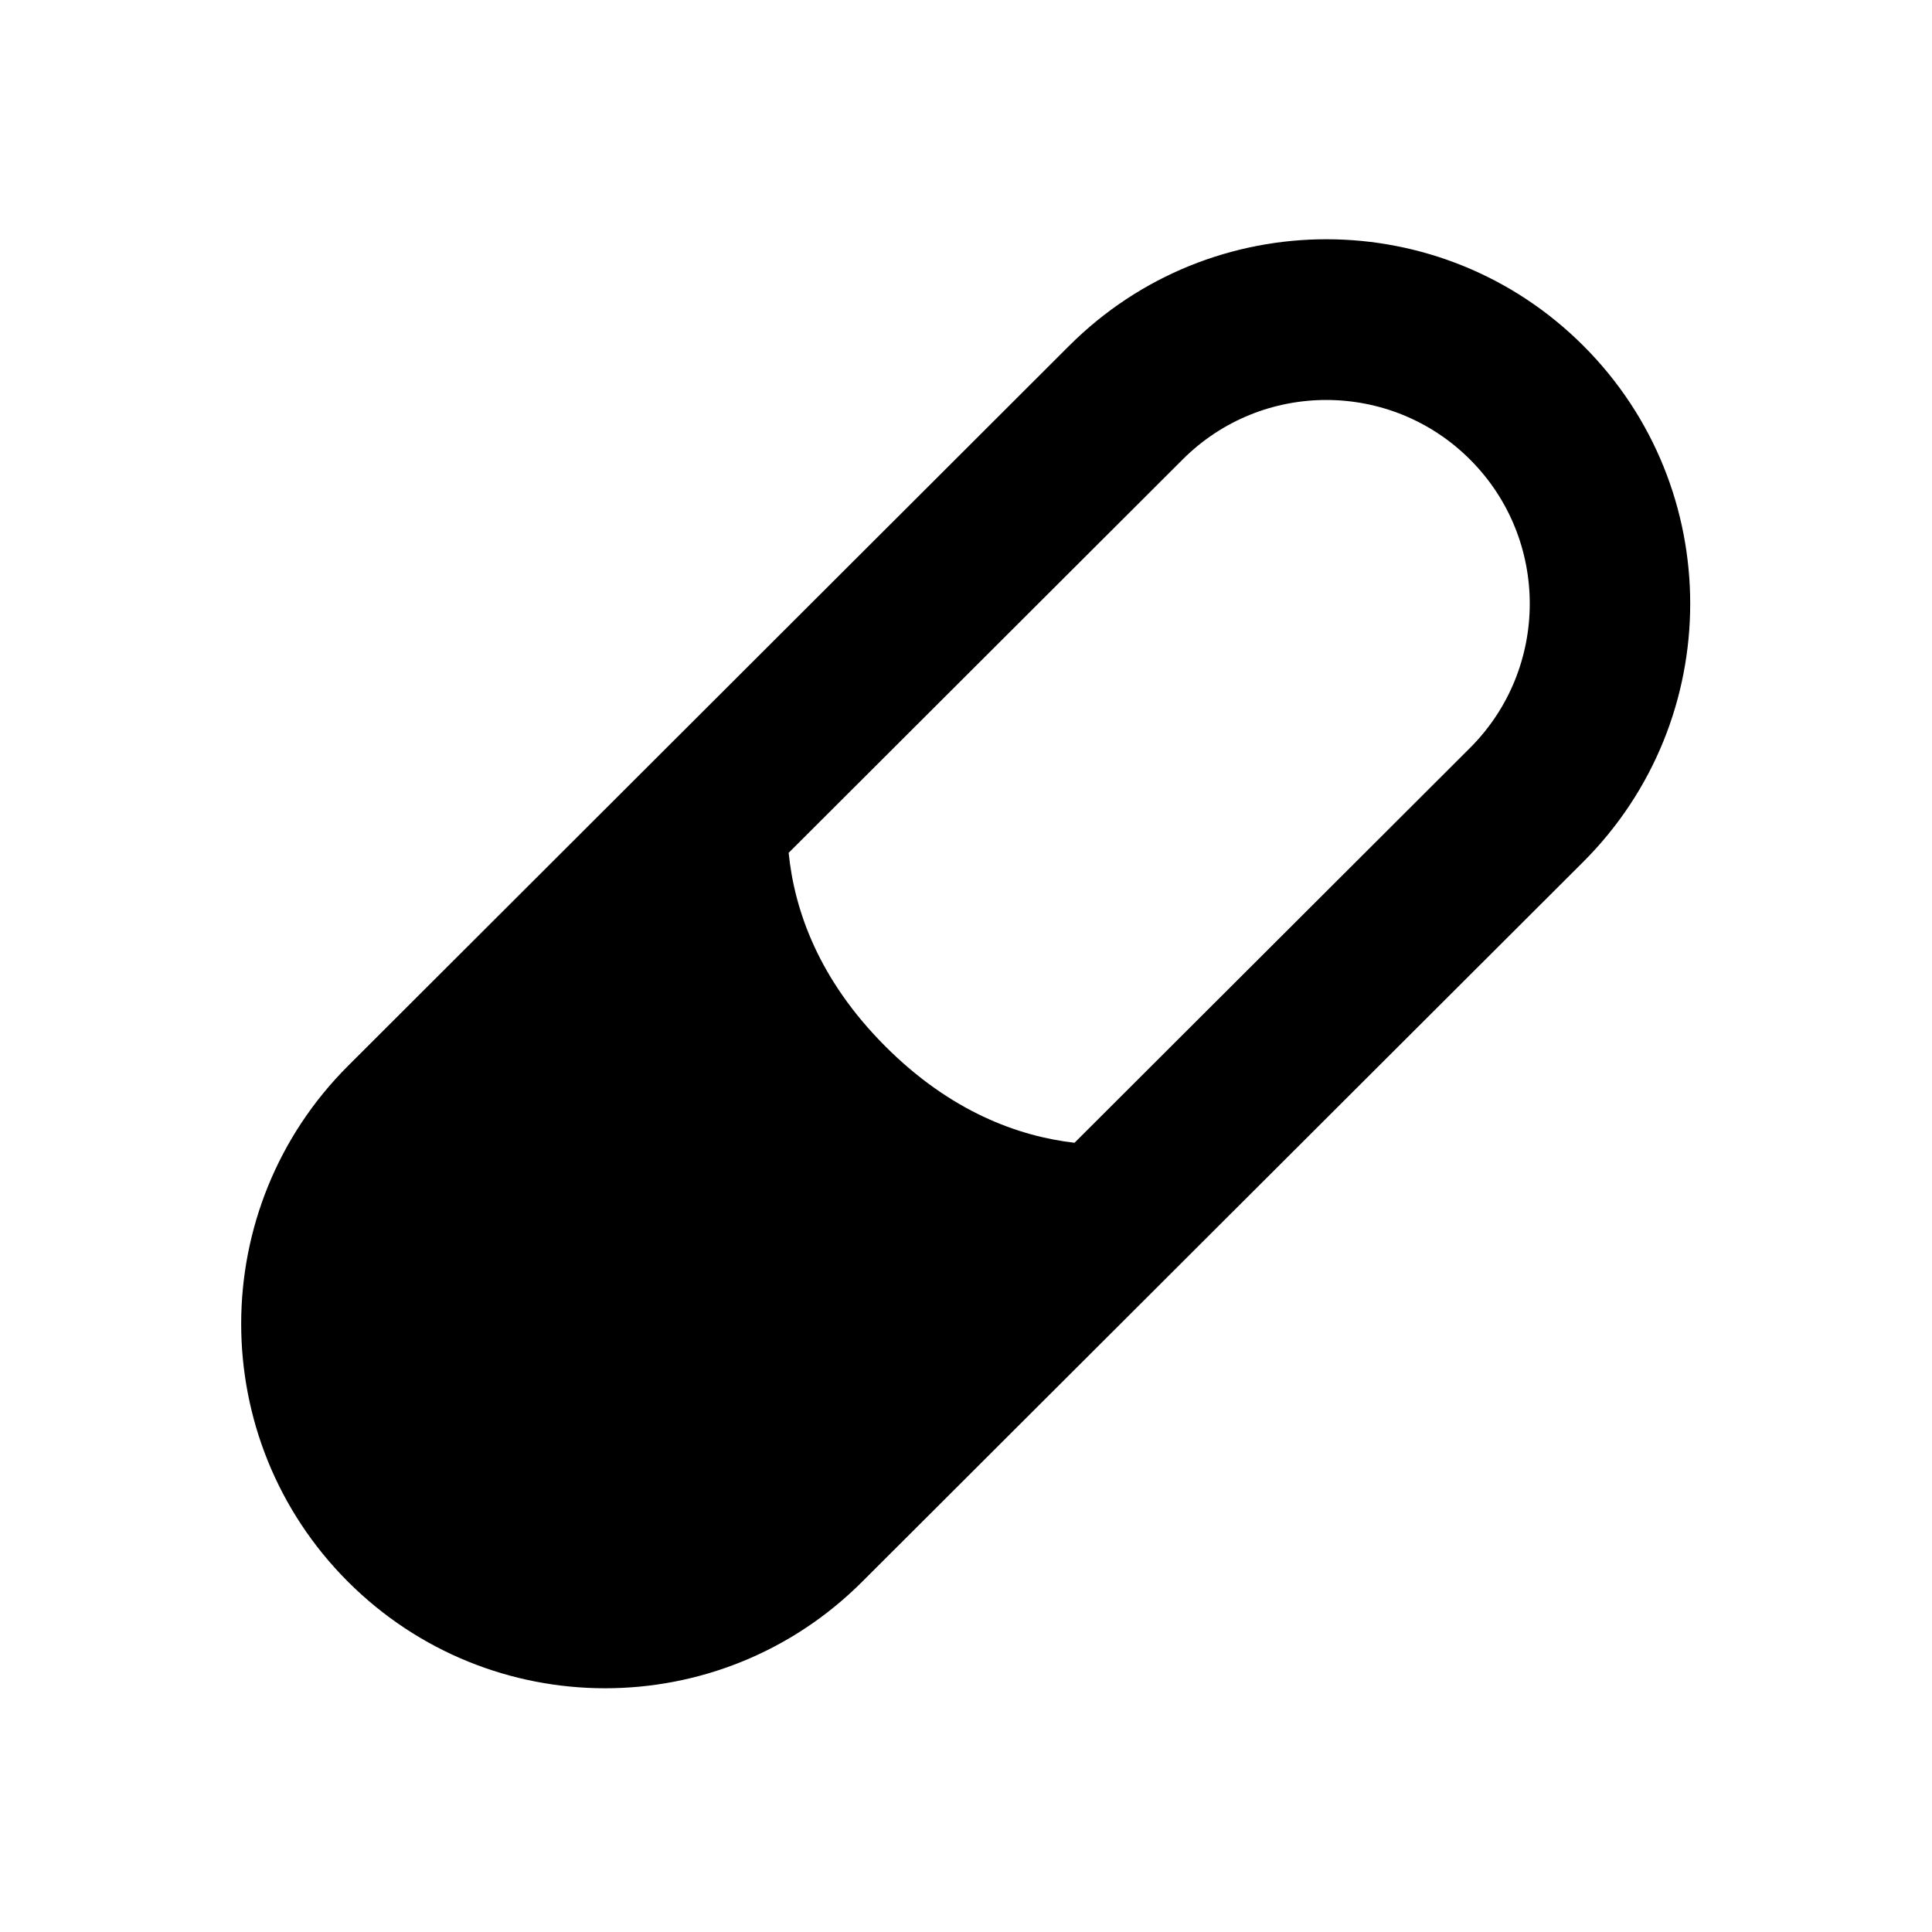 <svg width="24" height="24" viewBox="0 0 24 24" fill="none" xmlns="http://www.w3.org/2000/svg">
<path fill-rule="evenodd" clip-rule="evenodd" d="M14.692 5.707C15.679 4.721 17.277 4.723 18.263 5.71C19.251 6.699 19.25 8.304 18.26 9.292L13.348 14.196C12.649 14.115 11.81 13.81 11 13C10.167 12.167 9.868 11.304 9.797 10.594L14.692 5.707ZM19.672 4.298C17.909 2.532 15.051 2.53 13.284 4.293L4.325 13.239C2.555 15.006 2.553 17.877 4.32 19.646C6.084 21.412 8.942 21.415 10.708 19.651L19.668 10.706C21.437 8.938 21.44 6.068 19.672 4.298Z" fill="black"/>
</svg>
